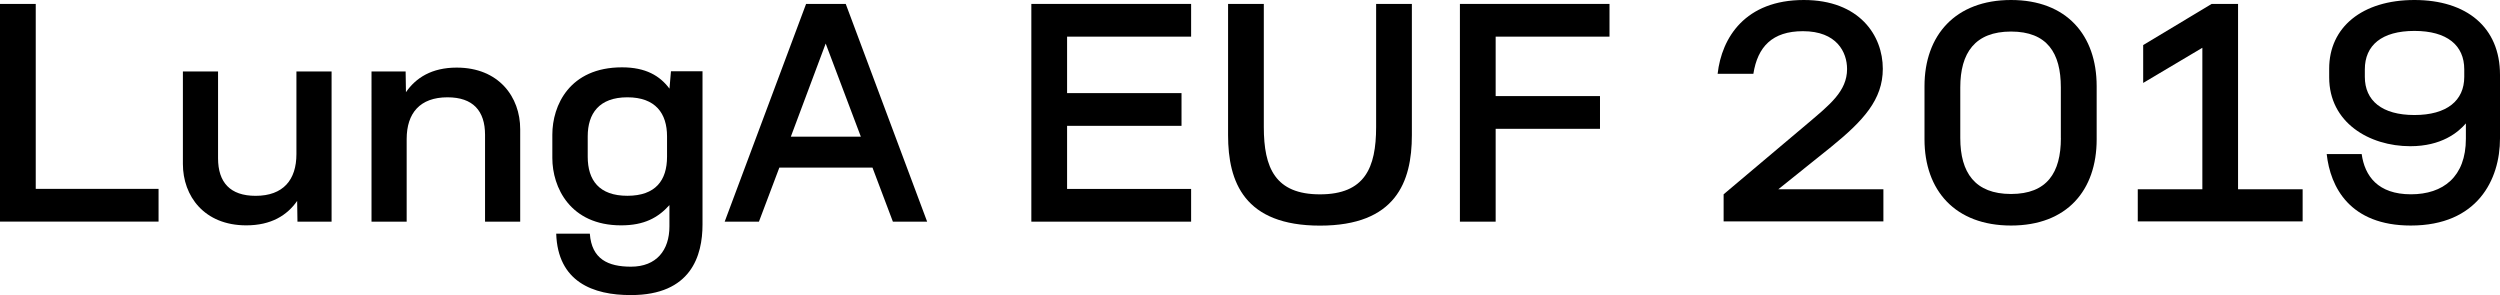 <svg xmlns="http://www.w3.org/2000/svg" viewBox="0 0 554.69 65.5"><title>lunga-euf</title><g id="Layer_2" data-name="Layer 2"><g id="Layer_1-2" data-name="Layer 1"><path d="M7.93,41.91H35.18v7.26H0V.87H7.93Z"/><path d="M40.58,36.38V15.86h7.8V35.12c0,5.33,2.67,8.33,8.33,8.33,6.13,0,9.06-3.53,9.06-9.26V15.86h7.8V49.18H66l-.07-4.6C63.7,47.78,60.17,50,54.64,50,45.31,50,40.58,43.51,40.58,36.38Z"/><path d="M115.42,28.65V49.18h-7.8V29.92c0-5.33-2.67-8.33-8.33-8.33-6.13,0-9.06,3.53-9.06,9.26V49.18h-7.8V15.86H90l.07,4.6c2.2-3.2,5.73-5.46,11.26-5.46C110.68,15,115.42,21.52,115.42,28.65Z"/><path d="M123.41,51.84h7.46c.4,5.66,4.06,7.33,9.13,7.33,5.66,0,8.53-3.66,8.53-8.93V45.51C146,48.31,142.94,50,137.81,50c-11.33,0-15.26-8.46-15.26-14.93v-5.2c0-6.46,3.8-14.93,15.46-14.93,5.26,0,8.4,1.87,10.53,4.73l.33-3.86h7v34c0,6.93-2.53,15.66-15.86,15.66C131.54,65.5,123.75,62.5,123.41,51.84ZM148,34.78V30.25c0-5.06-2.53-8.66-8.8-8.66s-8.8,3.6-8.8,8.66v4.53c0,5.2,2.53,8.66,8.8,8.66S148,40,148,34.78Z"/><path d="M193.58,37.18H172.92l-4.53,12h-7.6L178.85.87h8.8l18.06,48.31h-7.6ZM191,30.32l-7.8-20.66-7.73,20.66Z"/><path d="M264.28.87V8.13H236.76V20.66h25.39v7.26H236.76v14h27.52v7.26H228.83V.87Z"/><path d="M272.48,30V.87h7.93V28.19c0,9.06,2.53,14.93,12.46,14.93s12.46-5.86,12.46-14.93V.87h7.93V30c0,10.4-3.6,20.06-20.39,20.06S272.48,40.38,272.48,30Z"/><path d="M357.11.87V8.13H331.85V21.32H355v7.26H331.85V49.18h-7.93V.87Z"/><path d="M417.88,42v7.13H382.43V43.11l18.66-15.73c4.86-4.13,8.73-7.13,8.73-12.06,0-3.73-2.27-8.4-9.79-8.4-6.8,0-10.06,3.46-11,9.46H381.1C382,8.33,387.23,0,400.22,0c12.33,0,17.53,7.86,17.53,15.26,0,6.86-4.33,11.53-11.46,17.33L394.56,42Z"/><path d="M427,30.92V19.12C427,7.8,433.87,0,446.2,0s19,7.8,19,19.12V30.92c0,11.33-6.6,19.12-19,19.12S427,42.25,427,30.92Zm30.25-.27V19.39C457.26,11.73,454.2,7,446.2,7s-11.26,4.73-11.26,12.39V30.65c0,7.66,3.27,12.39,11.26,12.39S457.26,38.32,457.26,30.65Z"/><path d="M474.32,42h14.33V10.6l-13.13,7.8V10L490.71.87h5.86V42h14.33v7.13H474.32Z"/><path d="M554.69,16.59V30.72c0,9.13-5,19.32-19.79,19.32-13.53,0-17.86-8.53-18.66-15.86H524c.67,4.86,3.6,8.93,10.93,8.93,7.13,0,12.19-3.86,12.19-12.33v-3.4c-1.73,2-5.4,5.06-12.33,5.06-9.13,0-18-5.26-18-15.26V15.26C516.77,6.06,524.1,0,535.7,0S554.69,6.06,554.69,16.59Zm-7.93-1.2c0-5.33-3.8-8.53-11.06-8.53s-11,3.2-11,8.53v1.67c0,5.26,3.8,8.46,11,8.46s11.06-3.2,11.06-8.46Z"/></g></g></svg>